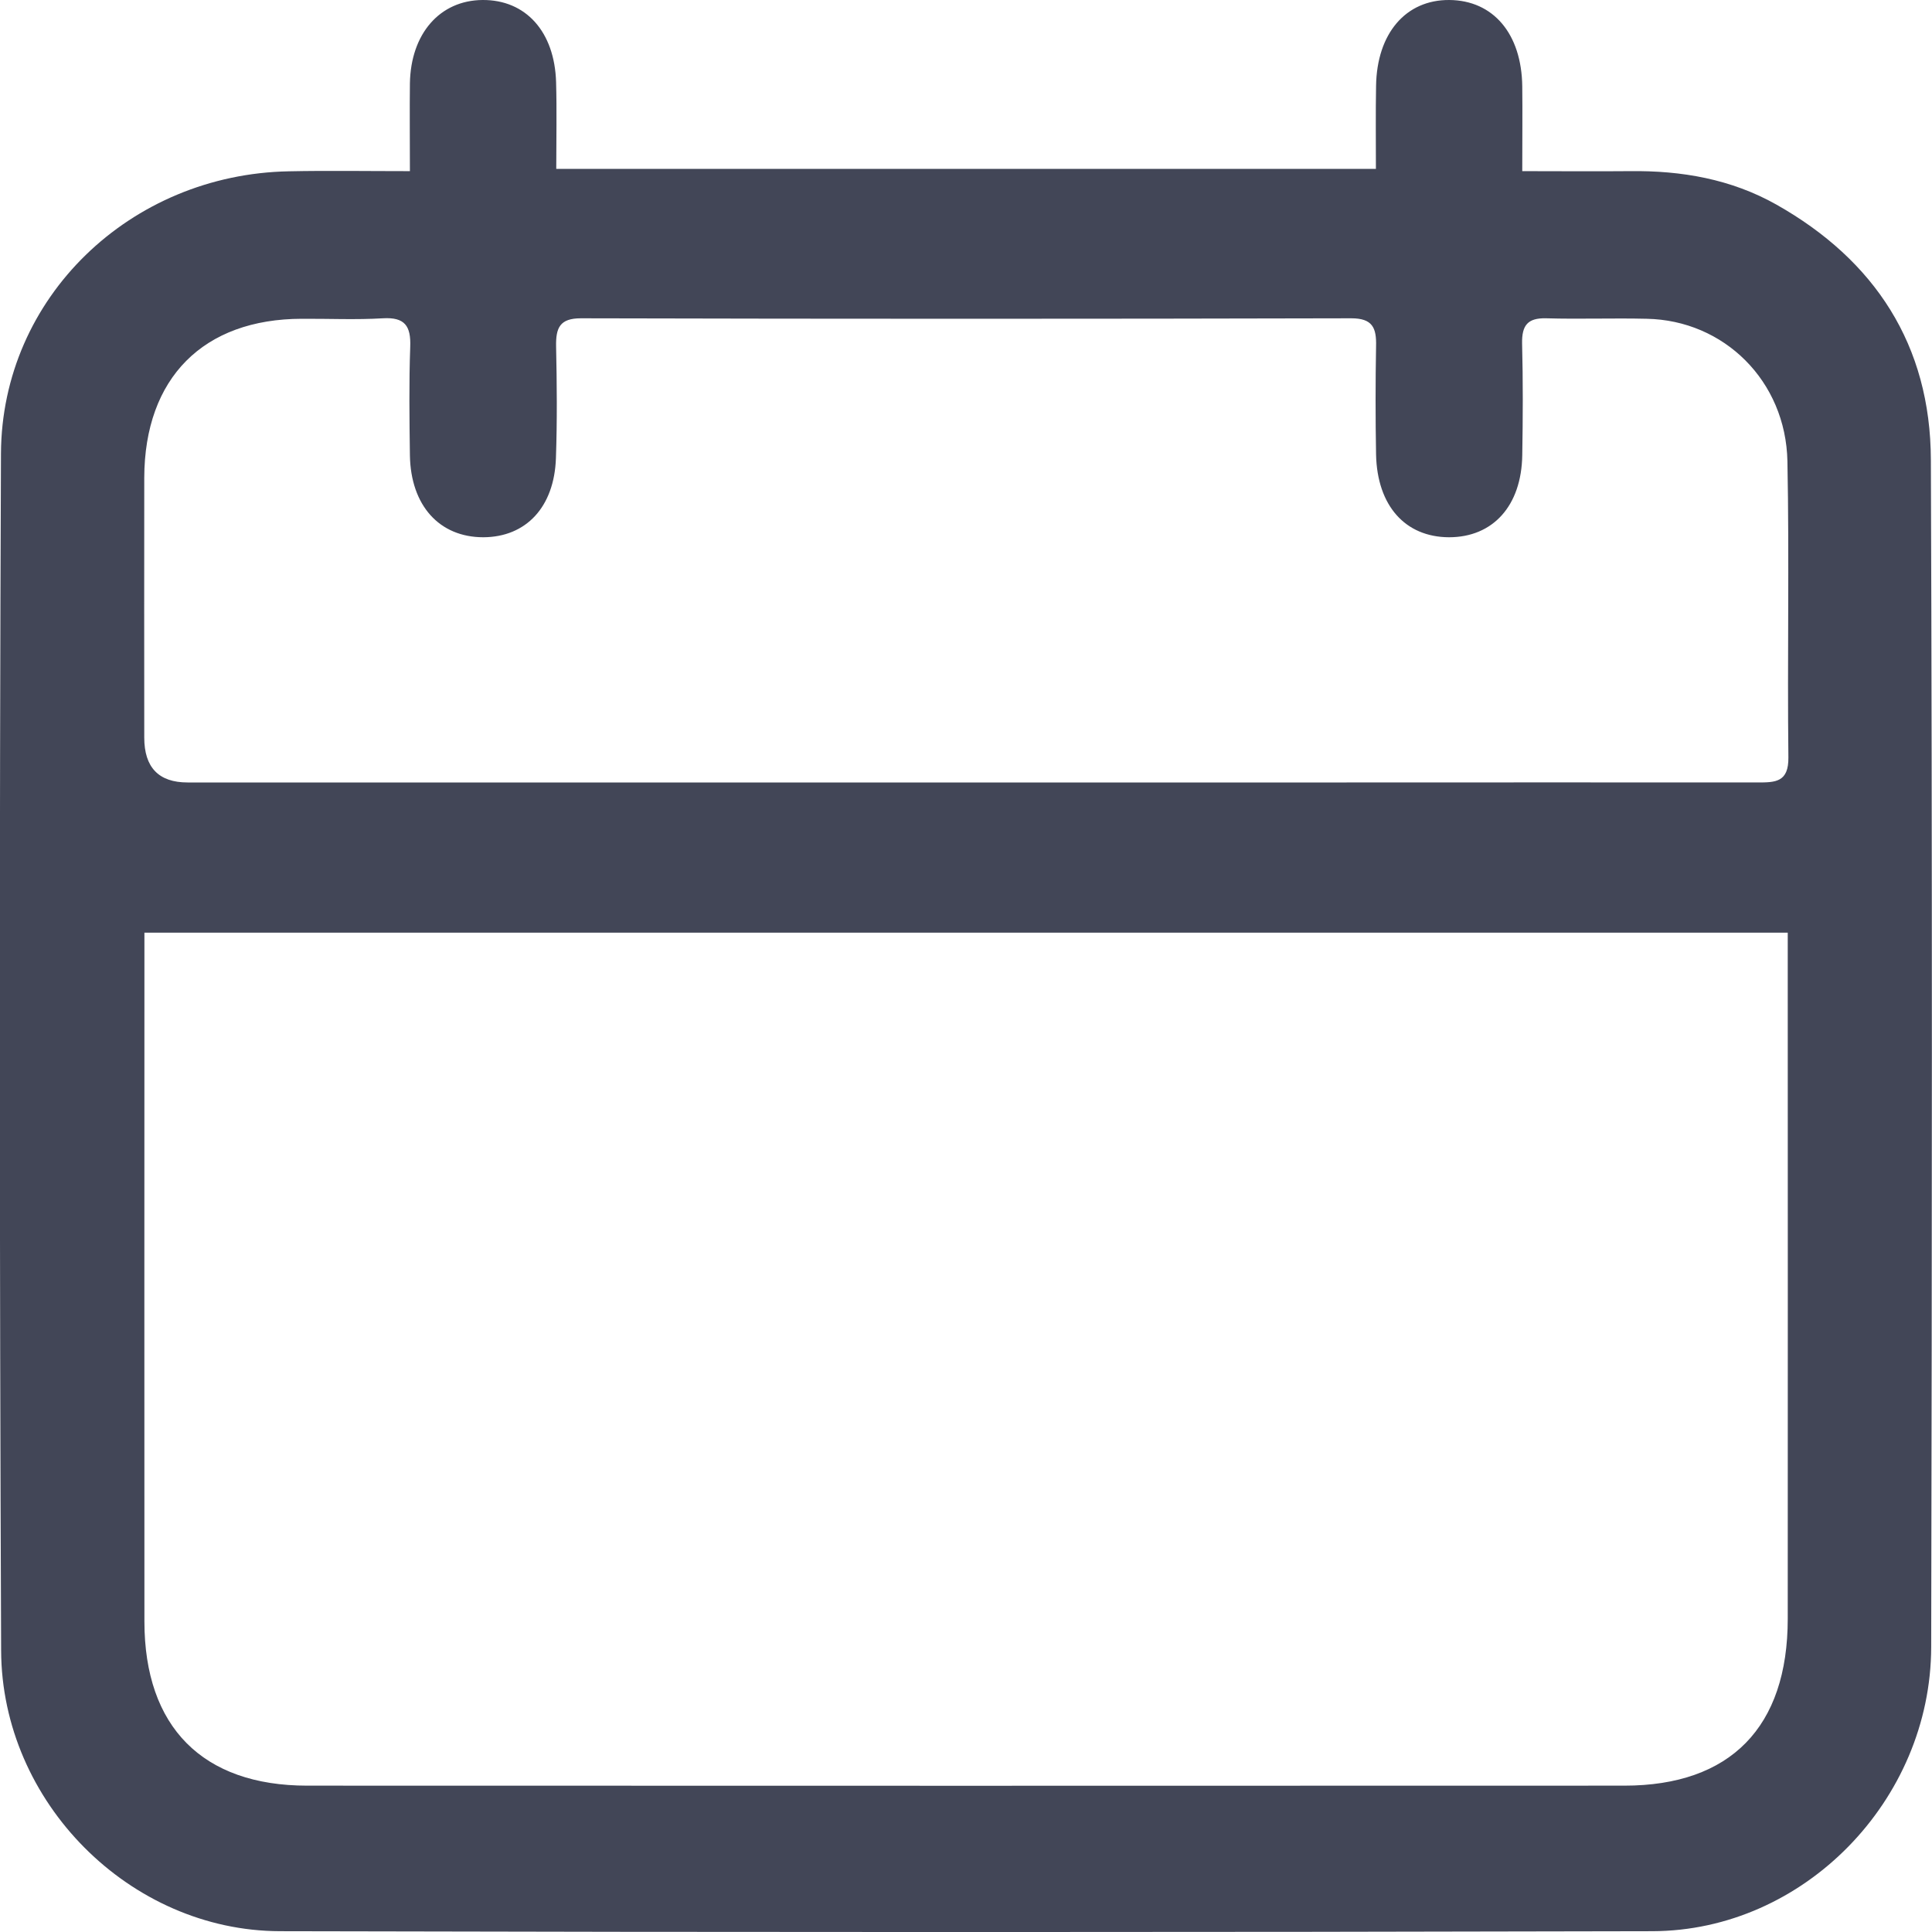 <svg width="12" height="12" viewBox="0 0 12 12" fill="none" xmlns="http://www.w3.org/2000/svg">
<g clip-path="url(#clip0_54_1213)">
<path d="M2.546 1.063C2.546 0.856 2.544 0.687 2.546 0.518C2.551 0.209 2.732 0.002 2.997 0C3.265 -0.002 3.445 0.196 3.454 0.511C3.459 0.686 3.455 0.861 3.455 1.049H8.546C8.546 0.869 8.544 0.701 8.547 0.533C8.552 0.207 8.732 -0.002 9.002 9.52159e-06C9.275 0.002 9.451 0.21 9.455 0.536C9.457 0.699 9.455 0.861 9.455 1.063C9.688 1.063 9.906 1.065 10.124 1.063C10.444 1.059 10.752 1.112 11.034 1.271C11.645 1.616 11.991 2.143 11.993 2.857C12.002 5.315 12 7.772 11.995 10.23C11.993 11.183 11.203 11.993 10.263 11.995C7.421 12.002 4.58 12.002 1.739 11.995C0.808 11.993 0.01 11.195 0.007 10.251C-0.003 7.773 -0.004 5.295 0.006 2.818C0.01 1.848 0.809 1.082 1.795 1.064C2.035 1.059 2.275 1.063 2.545 1.063H2.546ZM11.105 5.793H0.897C0.897 5.868 0.897 5.928 0.897 5.988C0.897 7.349 0.896 8.71 0.897 10.071C0.897 10.727 1.259 11.091 1.908 11.091C4.635 11.092 7.362 11.092 10.089 11.091C10.748 11.091 11.104 10.728 11.104 10.054C11.105 8.713 11.104 7.372 11.104 6.032C11.104 5.959 11.104 5.885 11.104 5.792L11.105 5.793ZM5.991 4.86C6.782 4.86 7.573 4.86 8.364 4.86C9.215 4.86 10.066 4.859 10.917 4.86C11.027 4.86 11.11 4.859 11.108 4.704C11.101 4.091 11.114 3.478 11.102 2.865C11.092 2.366 10.708 1.989 10.228 1.98C10.02 1.975 9.812 1.983 9.604 1.977C9.489 1.974 9.452 2.02 9.454 2.133C9.46 2.365 9.459 2.597 9.455 2.828C9.45 3.142 9.273 3.337 9 3.337C8.728 3.336 8.554 3.141 8.547 2.824C8.543 2.599 8.543 2.375 8.547 2.15C8.55 2.036 8.525 1.977 8.393 1.977C6.799 1.981 5.203 1.981 3.608 1.977C3.477 1.977 3.452 2.036 3.454 2.151C3.459 2.382 3.461 2.614 3.453 2.845C3.443 3.15 3.267 3.336 3.002 3.337C2.729 3.337 2.551 3.14 2.546 2.828C2.543 2.604 2.54 2.379 2.548 2.154C2.553 2.024 2.514 1.969 2.378 1.977C2.211 1.987 2.043 1.979 1.875 1.98C1.263 1.981 0.898 2.347 0.896 2.967C0.895 3.505 0.896 4.043 0.896 4.581C0.896 4.767 0.986 4.86 1.165 4.86C2.773 4.86 4.382 4.86 5.99 4.86L5.991 4.86Z" fill="#424657"/>
</g>
<defs>
<clipPath id="clip0_54_1213">
<rect width="12" height="12" fill="white"/>
</clipPath>
</defs>
</svg>
